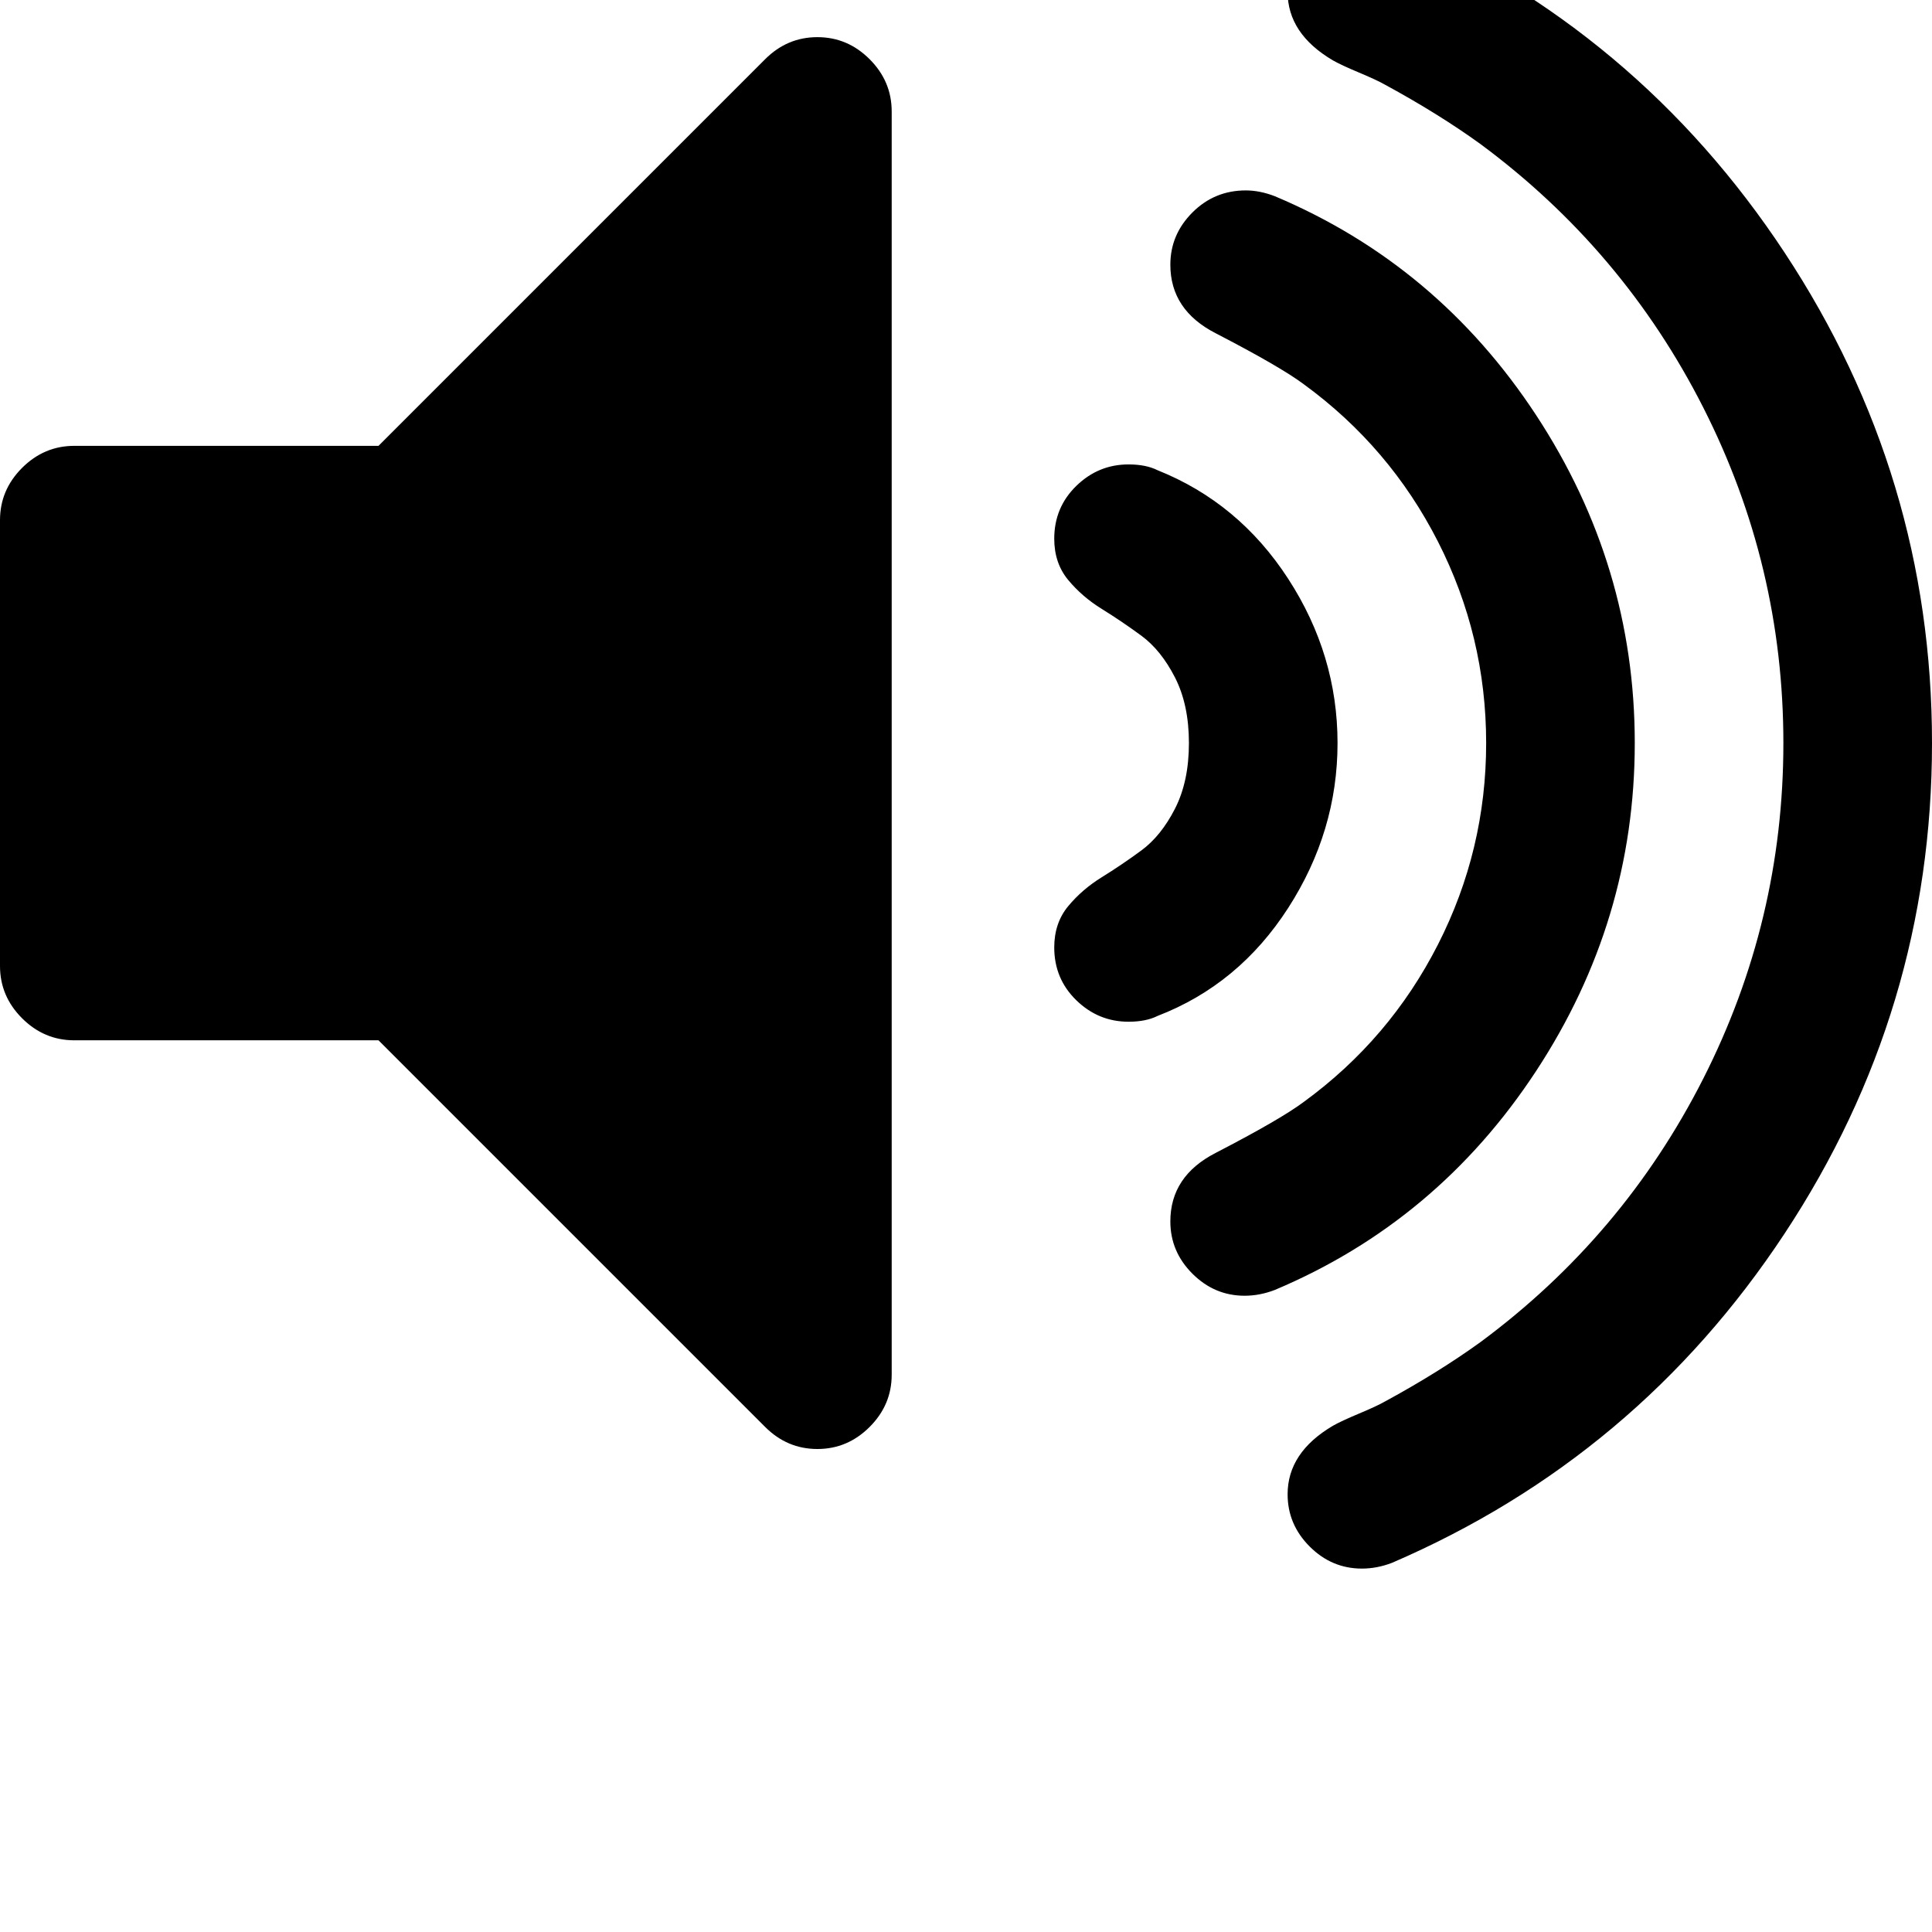 <svg width="64" height="64" viewBox="0 0 1664 1664" xmlns="http://www.w3.org/2000/svg"><path d="M768 1184V96q0-26-19-45t-45-19-45 19L326 384H64q-26 0-45 19T0 448v384q0 26 19 45t45 19h262l333 333q19 19 45 19t45-19 19-45zm384-544q0-76-42.5-141.5T997 405q-10-5-25-5-26 0-45 18.5T908 464q0 21 12 35.5t29 25 34 23 29 36 12 56.5-12 56.5-29 36-34 23-29 25-12 35.5q0 27 19 45.5t45 18.5q15 0 25-5 70-27 112.5-93t42.5-142zm256 0q0-153-85-282.5T1098 169q-13-5-25-5-27 0-46 19t-19 45q0 39 39 59 56 29 76 44 74 54 115.5 135.5T1280 640t-41.5 173.5T1123 949q-20 15-76 44-39 20-39 59 0 26 19 45t45 19q13 0 26-5 140-59 225-188.5t85-282.5zm256 0q0-230-127-422.5T1199-66q-13-5-26-5-26 0-45 19t-19 45q0 36 39 59 7 4 22.5 10.5T1193 73q46 25 82 51 123 91 192 227t69 289-69 289-192 227q-36 26-82 51-7 4-22.5 10.5T1148 1228q-39 23-39 59 0 26 19 45t45 19q13 0 26-5 211-91 338-283.5T1664 640z"/></svg>